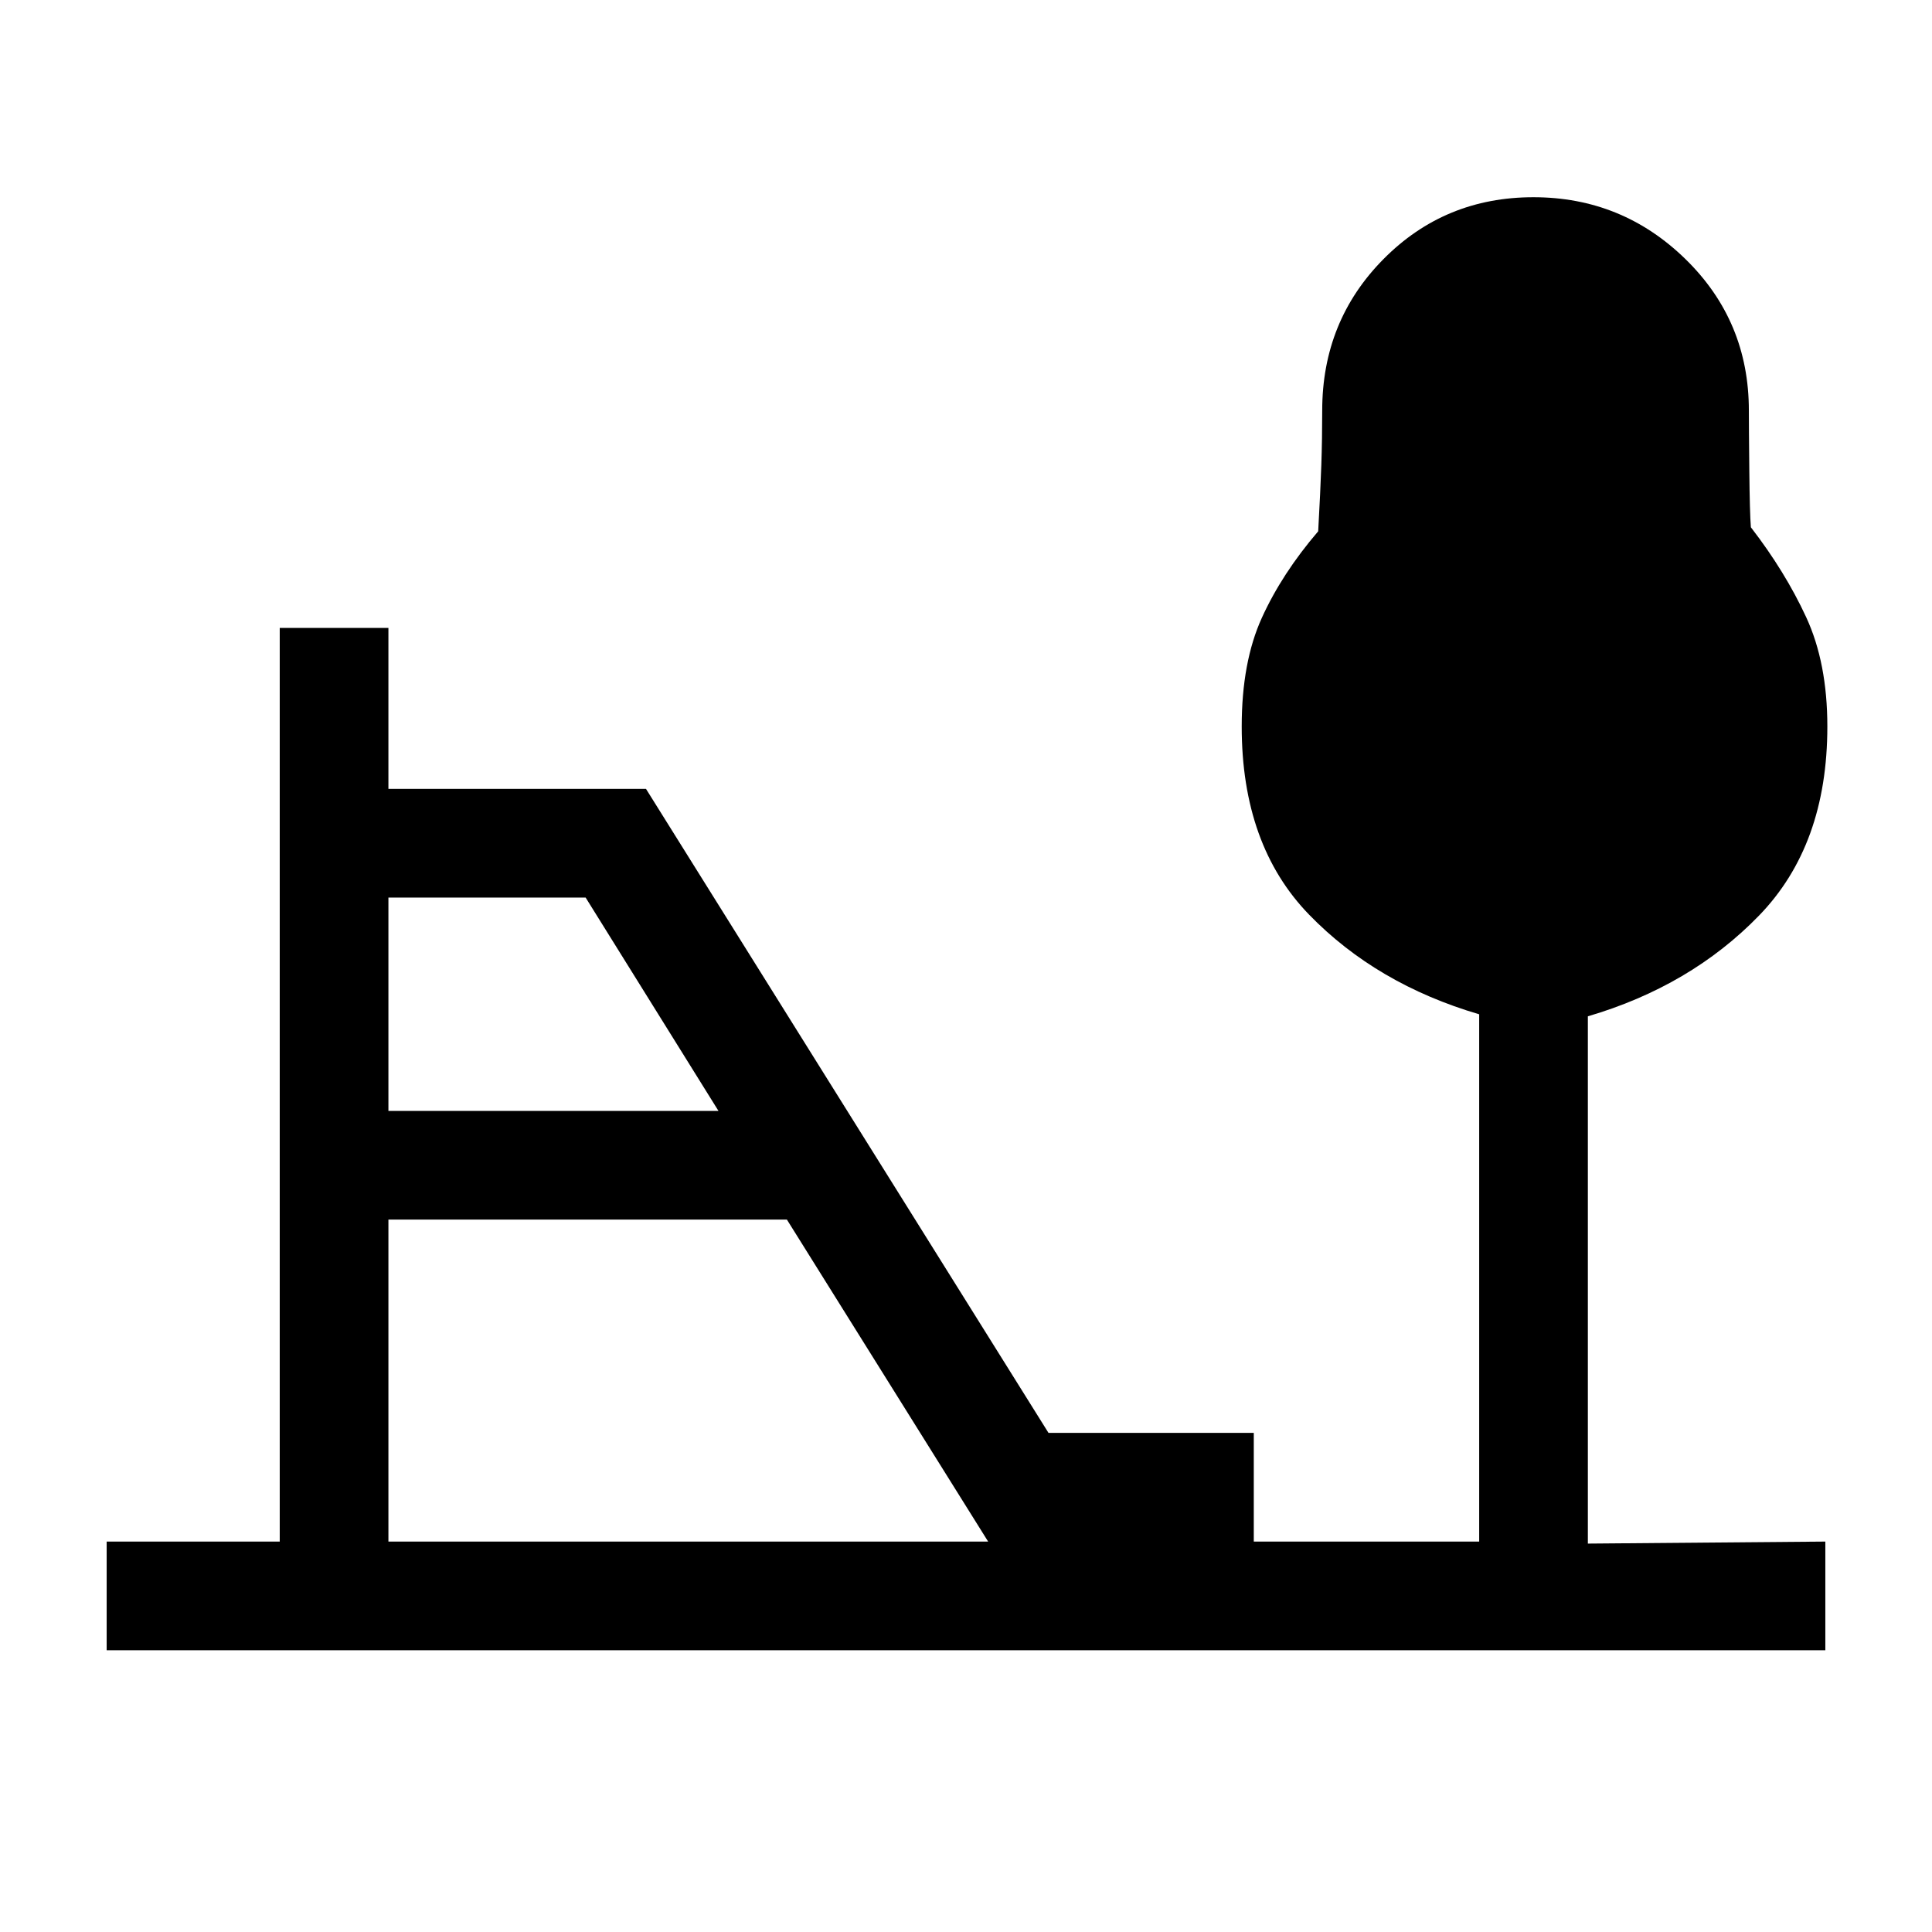 <svg xmlns="http://www.w3.org/2000/svg" height="24" viewBox="0 -960 960 960" width="24"><path d="M193-408h164l-66-106h-98v106Zm0 214h298L391-354H193v160ZM53-140v-54h86v-454h54v80h128l200 320h102v54h112v-262q-51-15-84.5-49.5T617-598.98Q617-631 627-653t28-43q1.11-20 1.56-33 .44-13 .44-27 0-44.5 30.44-75.25t74.5-30.75q44.06 0 75.56 30.75T869-756q0 8 .22 29.5T870-698q17 22 27.5 44.72T908-599q0 59-34 94t-85 50v262l118-1v54H53Z"/></svg>